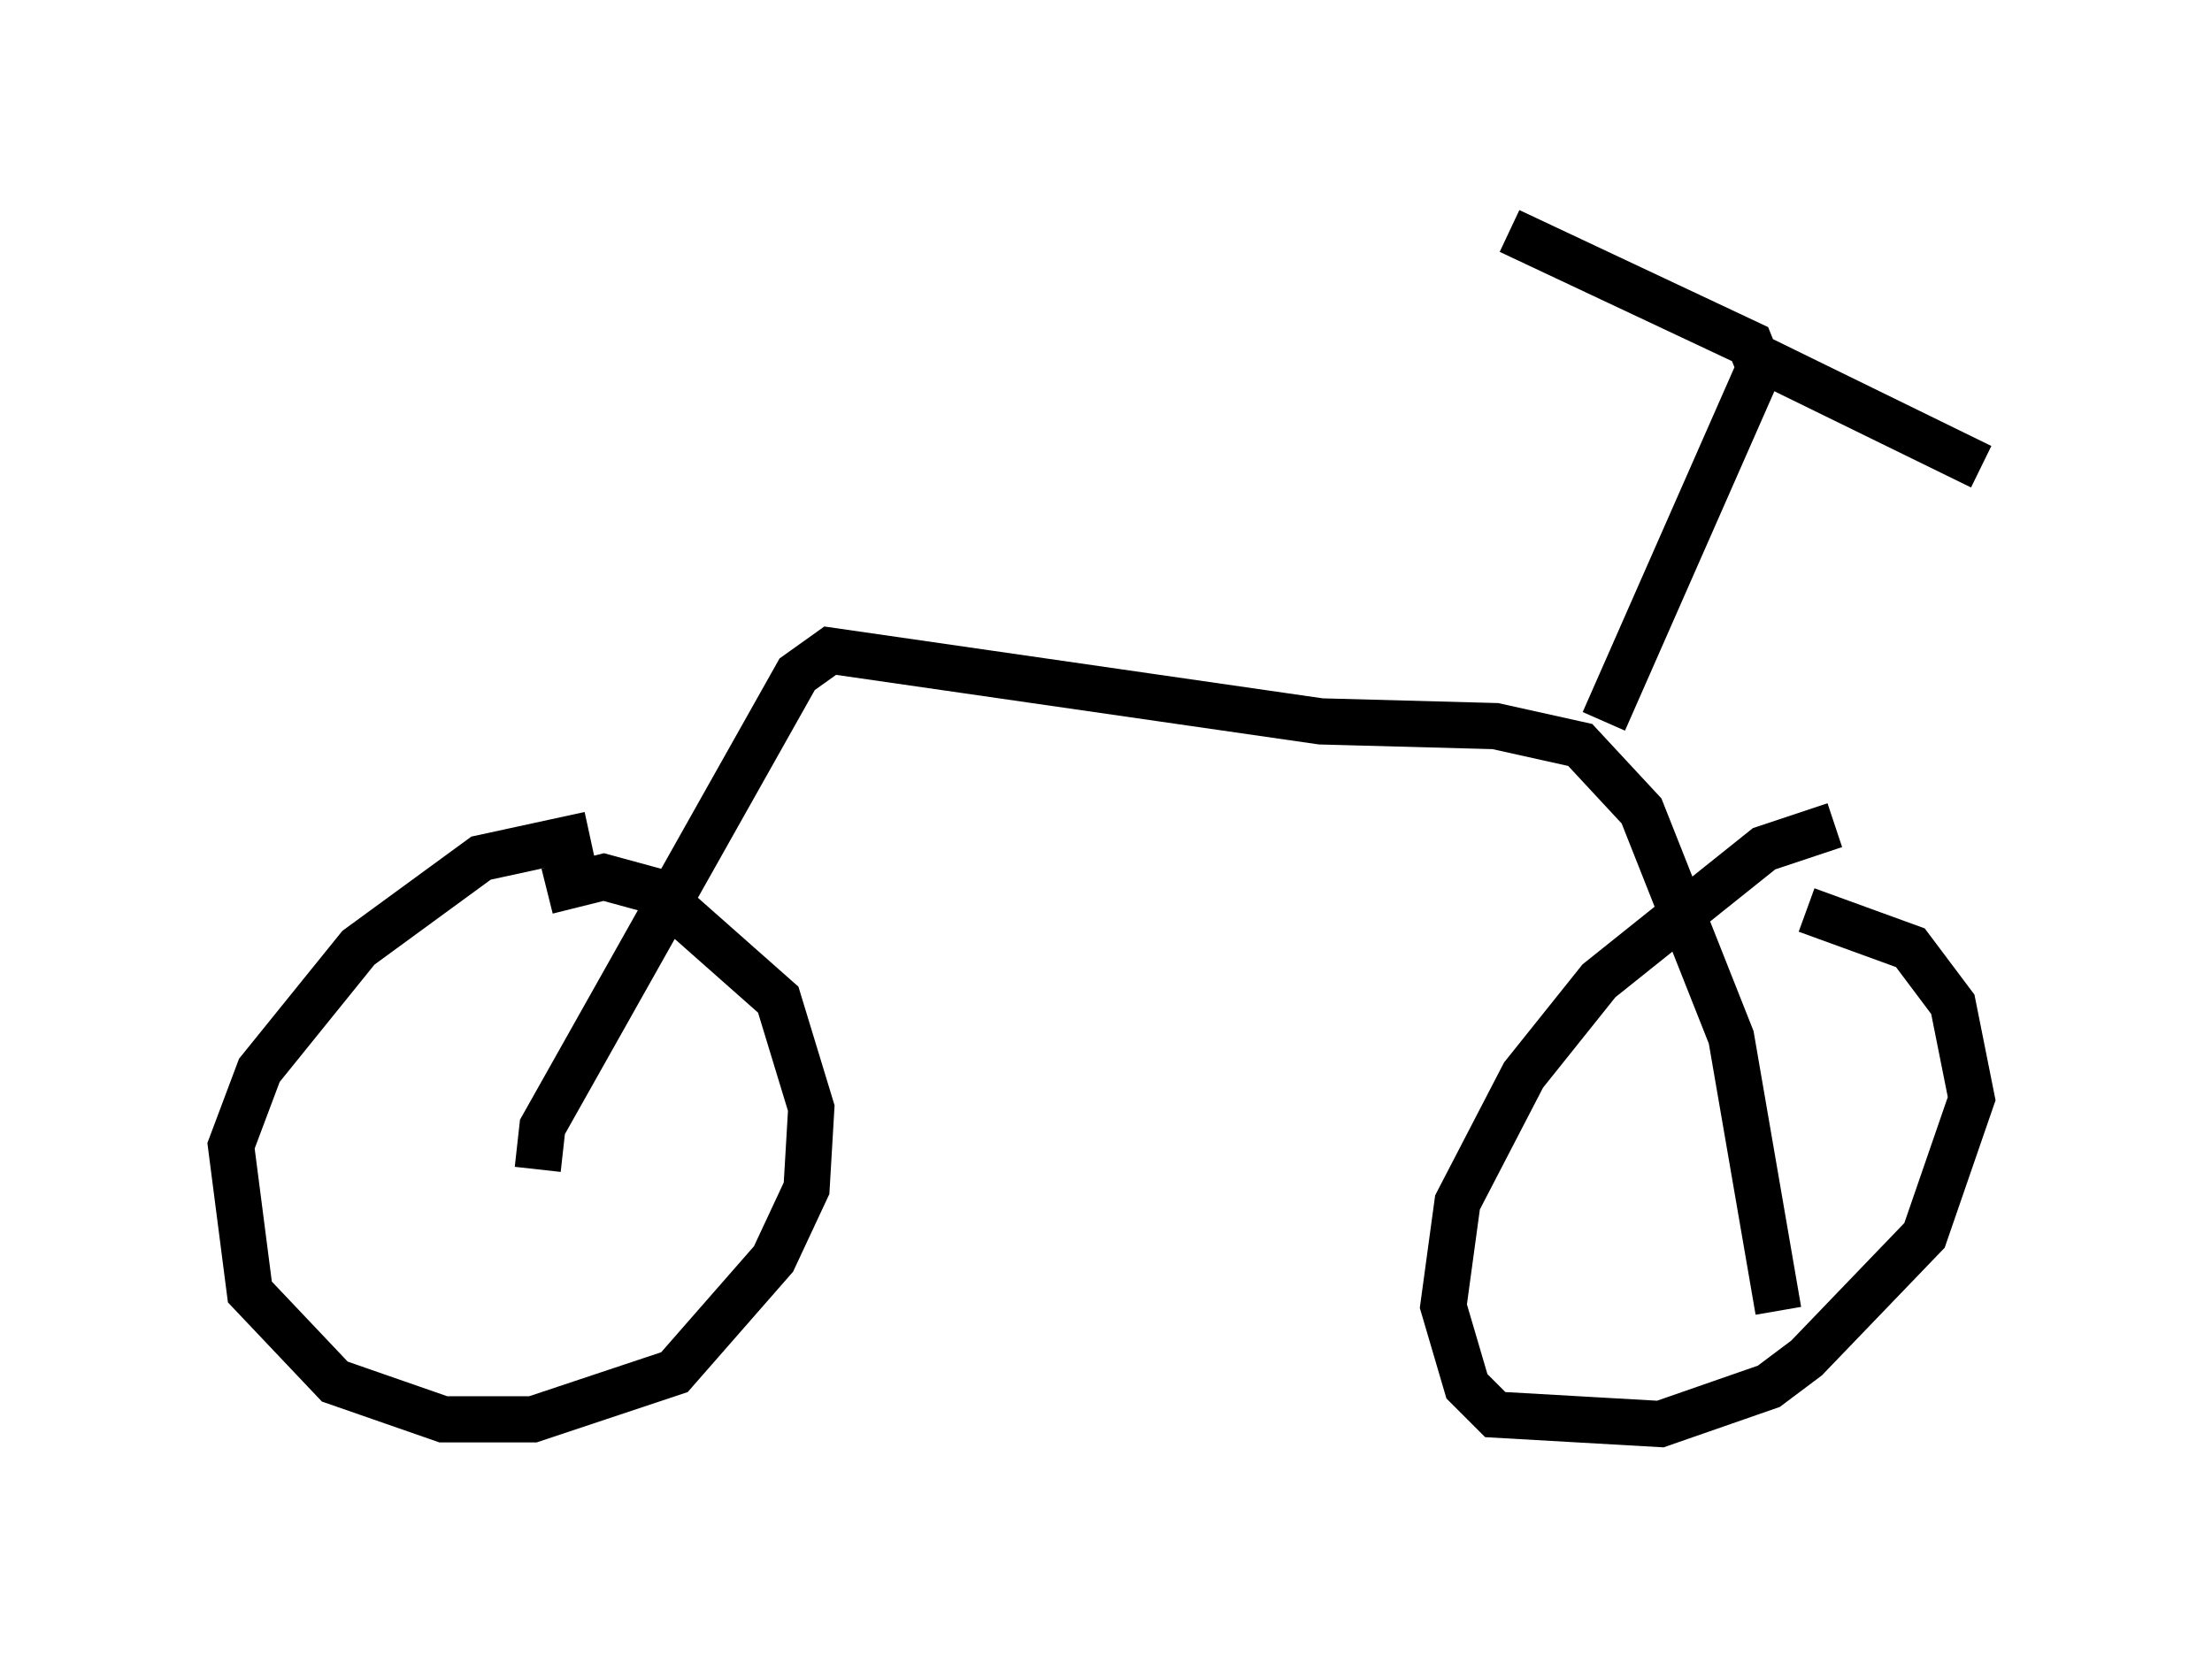 <?xml version="1.0" encoding="utf-8" ?>
<svg baseProfile="full" height="35.827" version="1.1" width="47.873" xmlns="http://www.w3.org/2000/svg" xmlns:ev="http://www.w3.org/2001/xml-events" xmlns:xlink="http://www.w3.org/1999/xlink"><defs /><rect fill="white" height="35.827" width="47.873" x="0" y="0" /><path d="M14.188, 19.598 m-1.429, -1.531 l-2.348, 0.51 -2.654, 1.94 l-2.144, 2.654 -0.613, 1.633 l0.408, 3.165 1.838, 1.94 l2.348, 0.817 1.94, 0.0 l3.063, -1.021 2.144, -2.45 l0.715, -1.531 0.102, -1.735 l-0.715, -2.348 -2.654, -2.348 l-1.123, -0.306 -1.225, 0.306 m27.869, -1.429 l-1.531, 0.51 -3.573, 2.858 l-1.633, 2.042 -1.429, 2.756 l-0.306, 2.246 0.51, 1.735 l0.613, 0.613 3.573, 0.204 l2.348, -0.817 0.817, -0.613 l2.552, -2.654 1.021, -2.96 l-0.408, -2.042 -0.919, -1.225 l-2.246, -0.817 m-27.461, 5.615 l0.102, -0.919 5.513, -9.8 l0.715, -0.51 10.617, 1.531 l3.777, 0.102 1.838, 0.408 l1.327, 1.429 1.94, 4.9 l1.021, 5.921 m-3.777, -12.761 l3.369, -7.656 -0.204, -0.51 l-5.206, -2.45 m5.41, 2.756 l4.798, 2.348 " fill="none" stroke="black" stroke-width="1" /></svg>